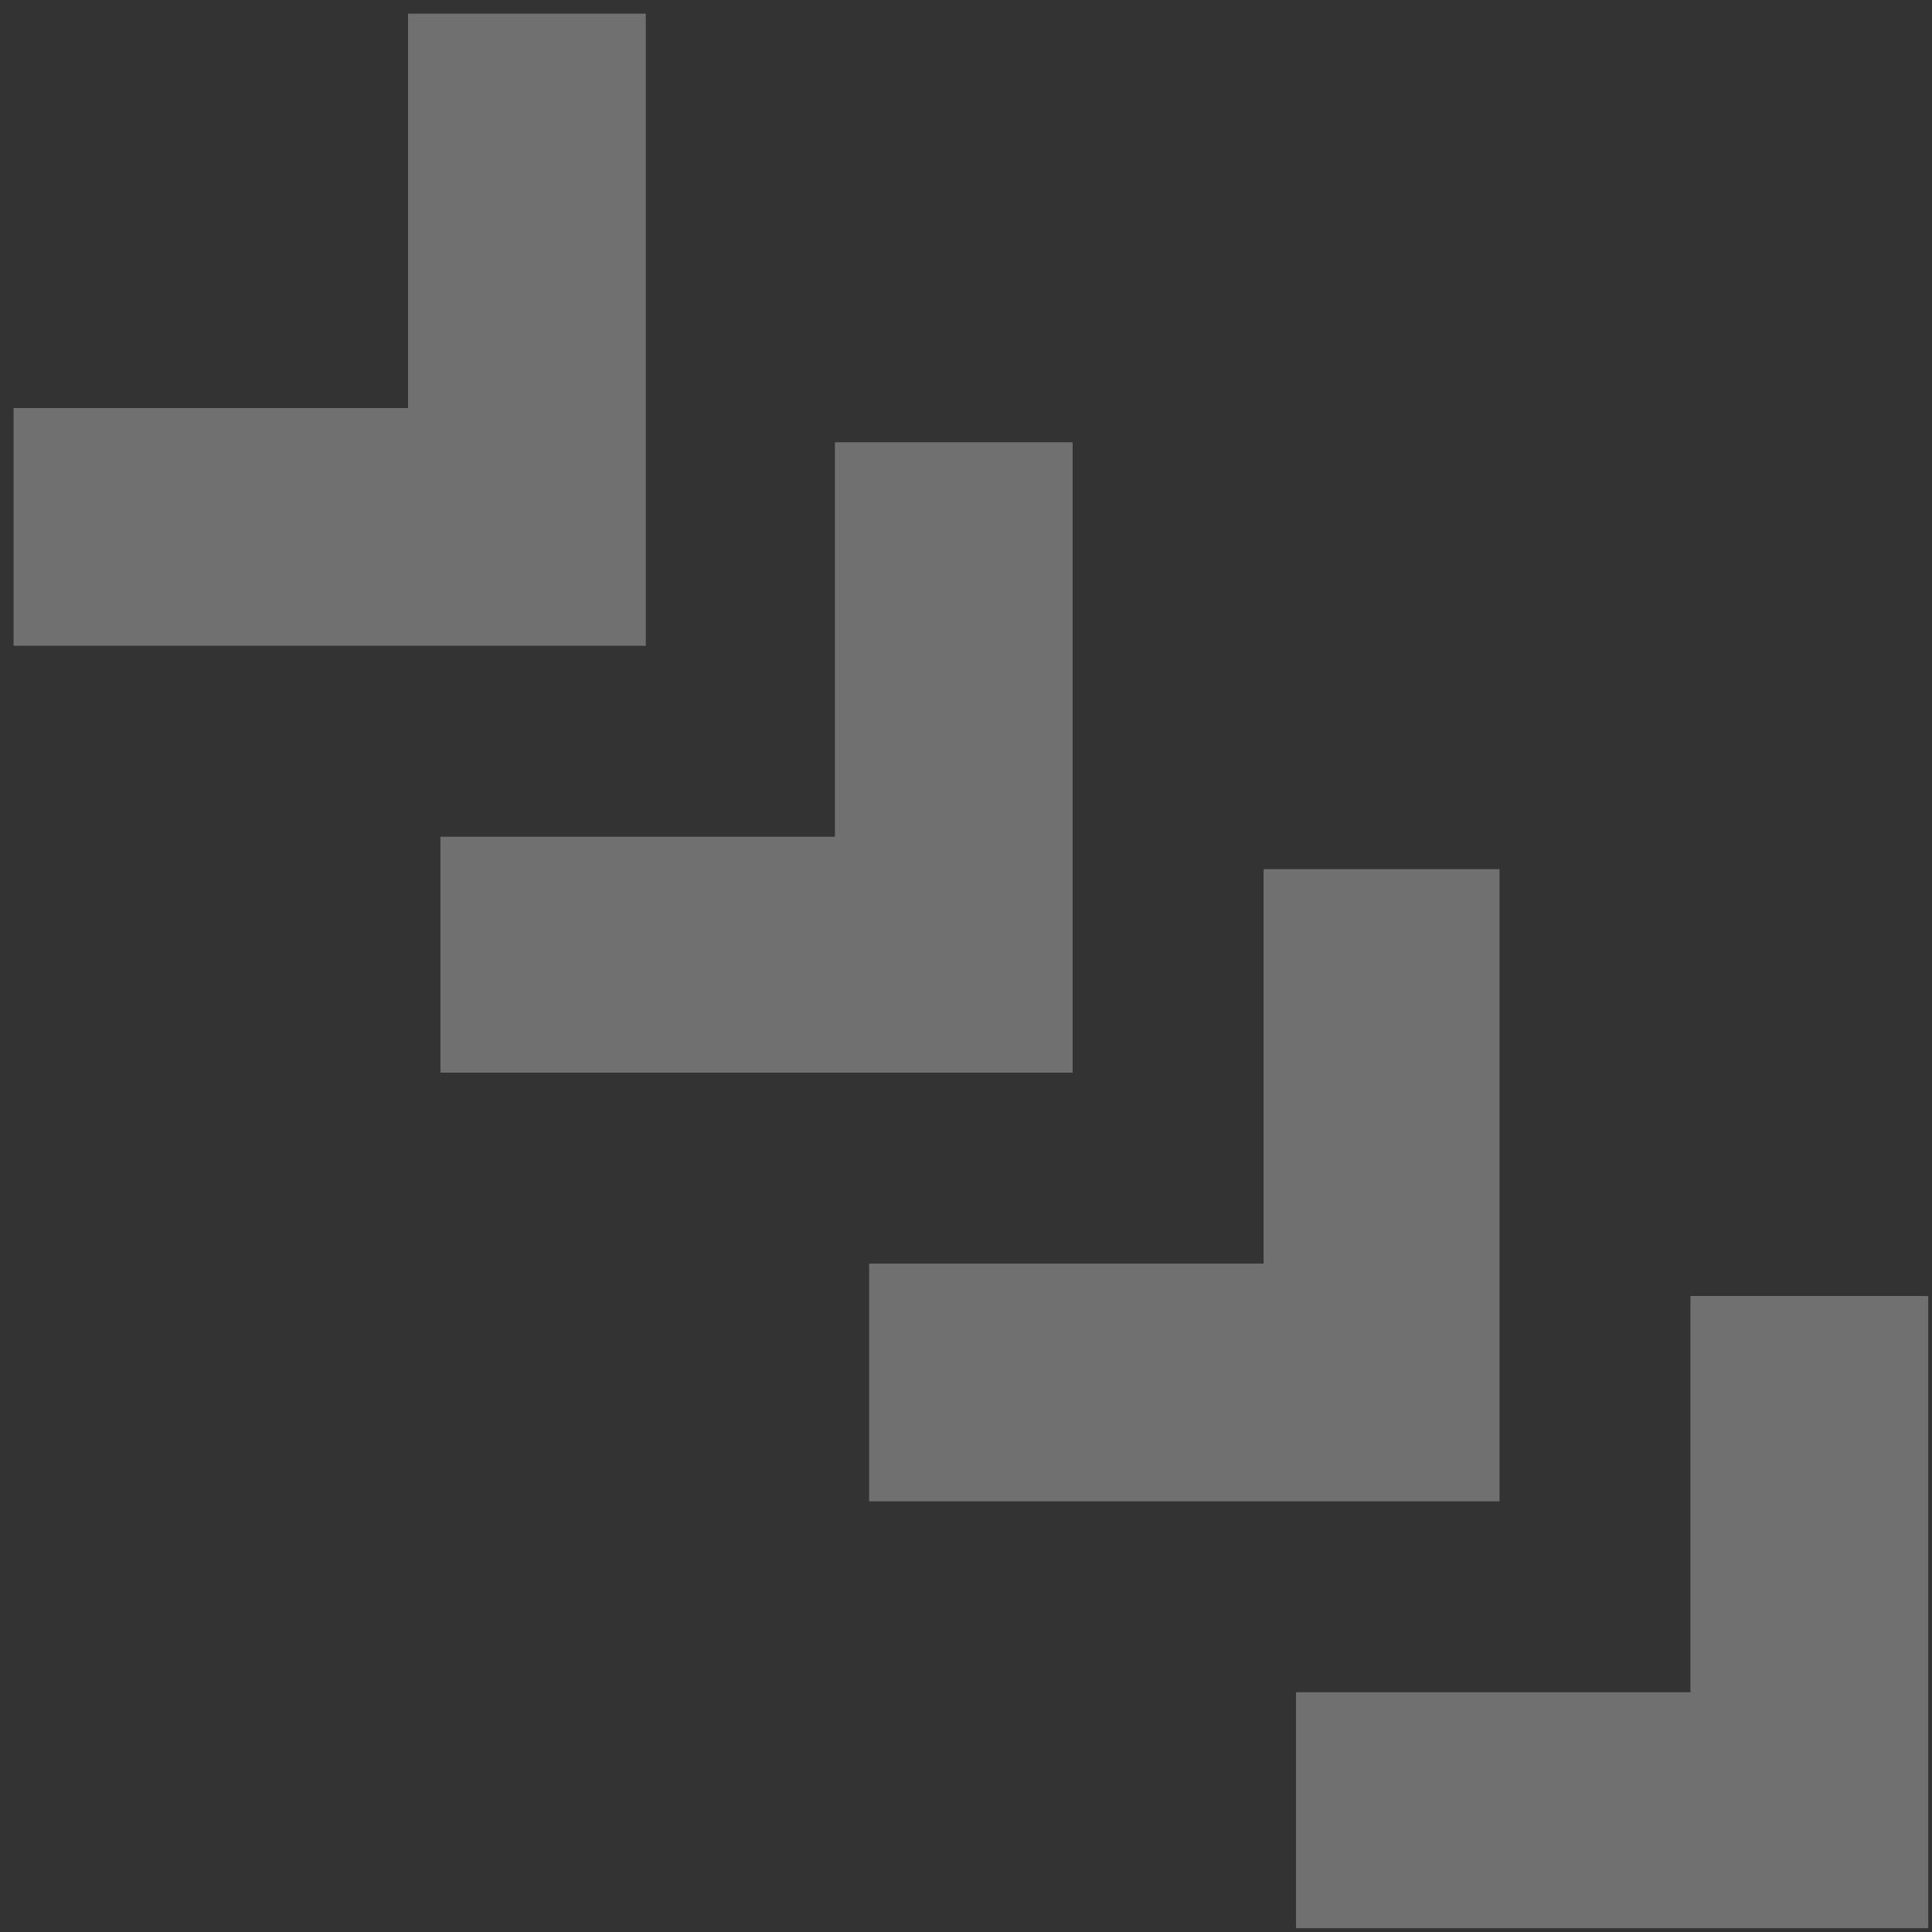<svg width="111" height="111" viewBox="0 0 111 111" fill="none" xmlns="http://www.w3.org/2000/svg">
<rect x="0" y="0" width="111" height="111" fill="#333333" stroke="none"/>
<g opacity="0.3">
<path d="M97.122 74.459H110.782V110.781H74.46V97.225H97.122V74.459Z" fill="white"/>
<path d="M72.597 49.936H86.153V86.258H49.935V72.598H72.597V49.936Z" fill="white"/>
<path d="M47.969 25.41H61.628V61.628H25.307V48.072H47.969V25.41Z" fill="white"/>
<path d="M23.444 0.782H37.103V37.103H0.781L0.781 23.444H23.444V0.782Z" fill="white"/>
</g>
</svg>
